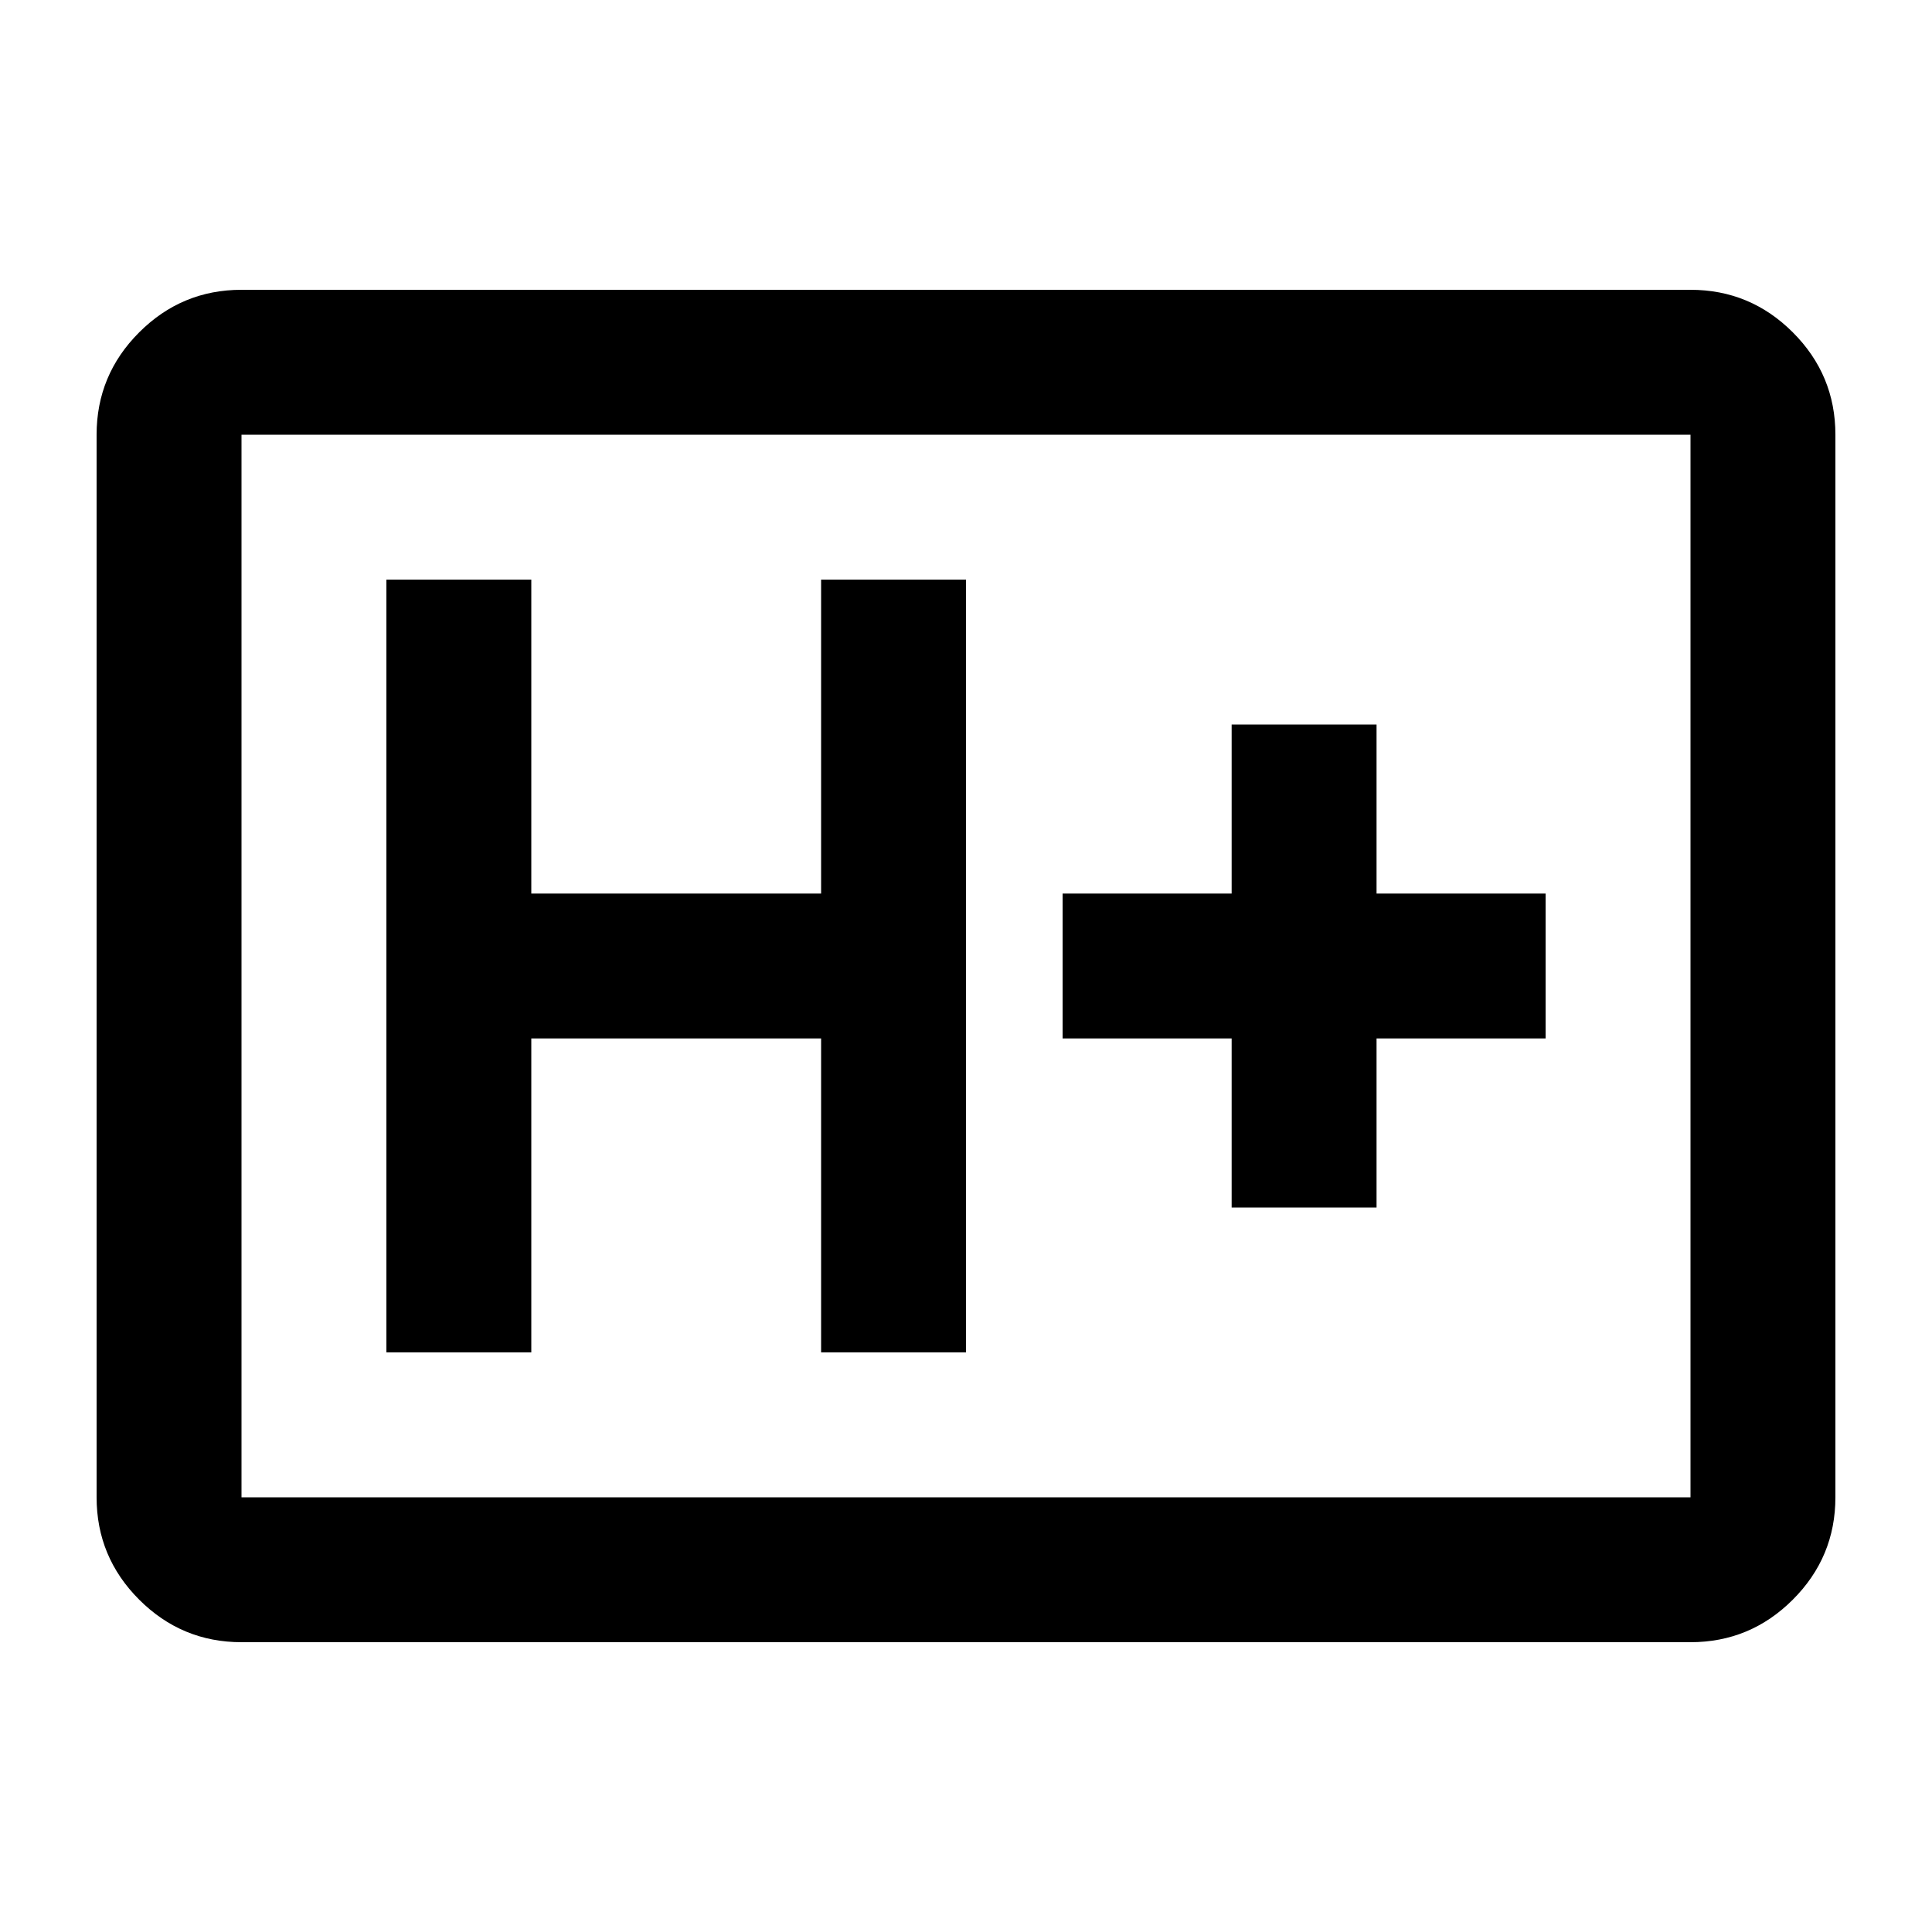 <svg xmlns="http://www.w3.org/2000/svg" height="20" viewBox="0 -960 960 960" width="20"><path d="M120-144q-29.7 0-50.85-21.15Q48-186.3 48-216v-528q0-29.7 21.15-50.85Q90.3-816 120-816h720q29.7 0 50.85 21.15Q912-773.7 912-744v528q0 29.7-21.15 50.85Q869.7-144 840-144H120Zm0-72h720v-528H120v528Zm0 0v-528 528Zm72-72h72v-156h144v156h72v-384h-72v156H264v-156h-72v384Zm420-72h72v-84h84v-72h-84v-84h-72v84h-84v72h84v84Z"/></svg>
